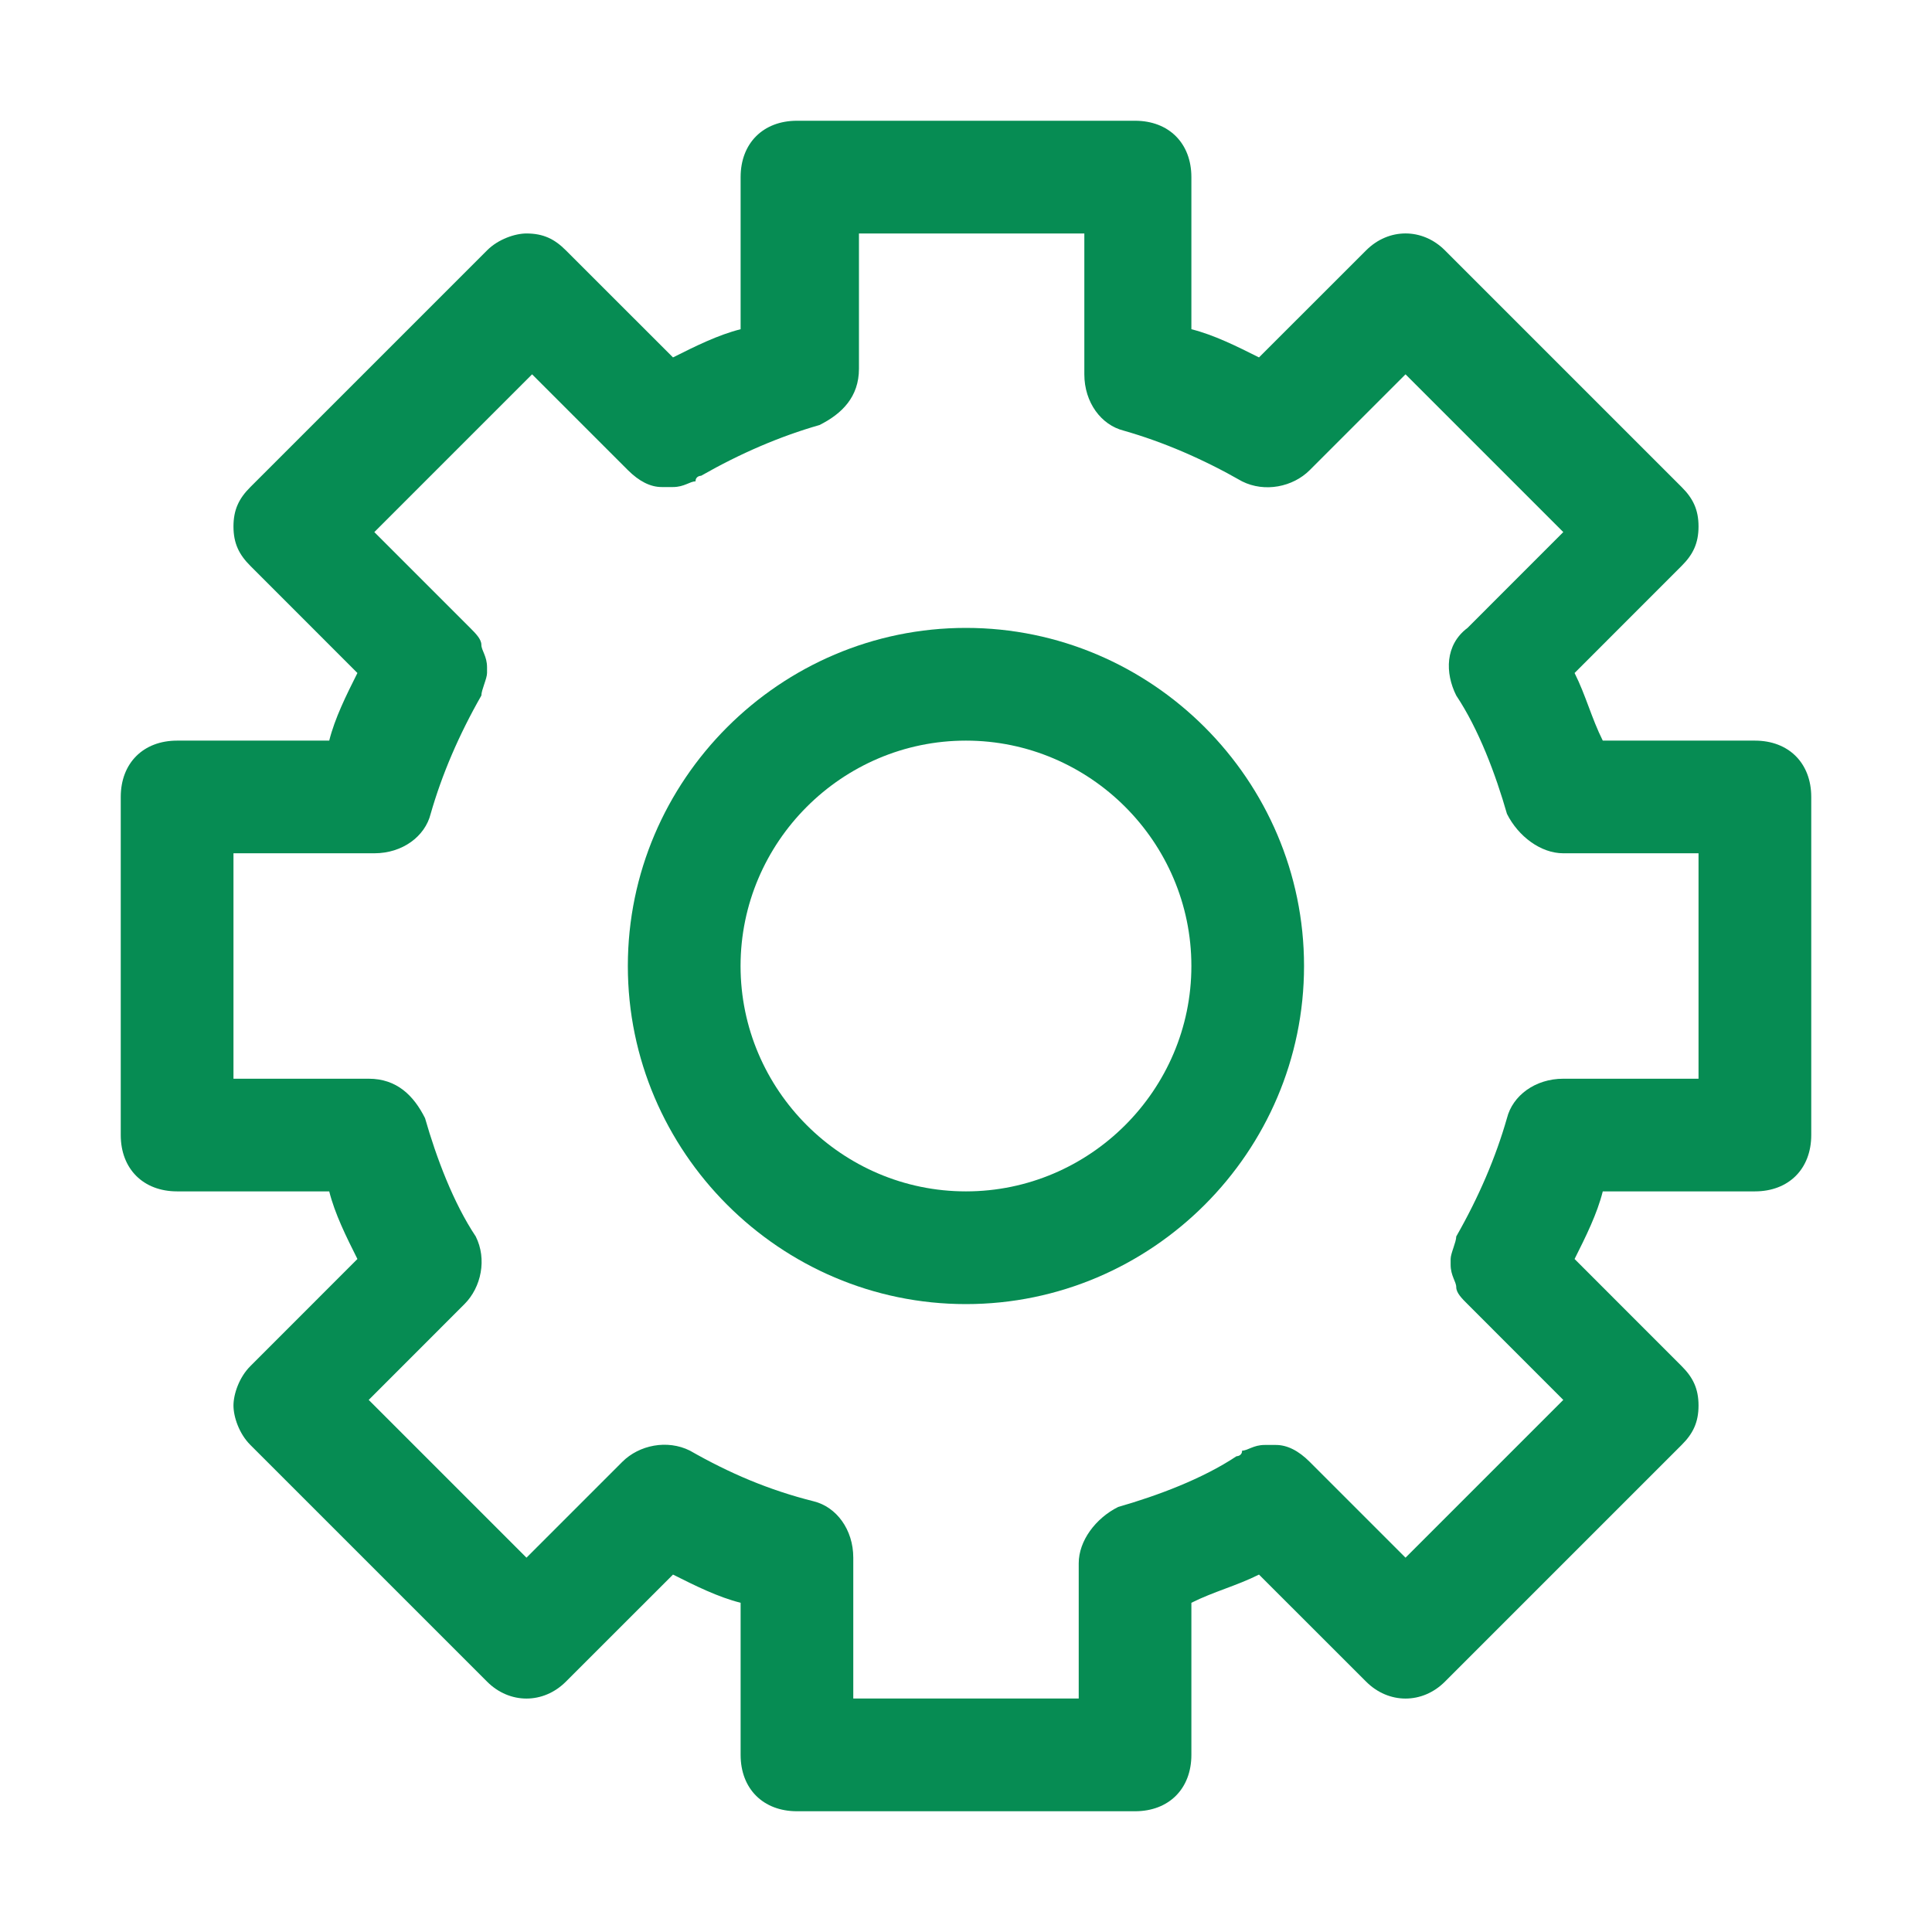 <svg width="32" height="32" viewBox="0 0 32 32" fill="none" xmlns="http://www.w3.org/2000/svg">
<path d="M18.8 30H13.2C12.64 30 12.267 29.627 12.267 29.067V26.547C11.893 26.453 11.52 26.267 11.147 26.08L9.373 27.853C9 28.227 8.44 28.227 8.067 27.853L4.147 23.933C3.96 23.747 3.867 23.467 3.867 23.28C3.867 23.093 3.96 22.813 4.147 22.627L5.92 20.853C5.733 20.48 5.547 20.107 5.453 19.733H2.933C2.373 19.733 2 19.36 2 18.8V13.2C2 12.64 2.373 12.267 2.933 12.267H5.453C5.547 11.893 5.733 11.52 5.92 11.147L4.147 9.373C3.96 9.187 3.867 9 3.867 8.72C3.867 8.44 3.96 8.253 4.147 8.067L8.067 4.147C8.253 3.96 8.533 3.867 8.72 3.867C9 3.867 9.187 3.96 9.373 4.147L11.147 5.92C11.52 5.733 11.893 5.547 12.267 5.453V2.933C12.267 2.373 12.64 2 13.2 2H18.8C19.36 2 19.733 2.373 19.733 2.933V5.453C20.107 5.547 20.48 5.733 20.853 5.92L22.627 4.147C23 3.773 23.56 3.773 23.933 4.147L27.853 8.067C28.04 8.253 28.133 8.44 28.133 8.72C28.133 9 28.04 9.187 27.853 9.373L26.08 11.147C26.267 11.52 26.36 11.893 26.547 12.267H29.067C29.627 12.267 30 12.64 30 13.2V18.8C30 19.36 29.627 19.733 29.067 19.733H26.547C26.453 20.107 26.267 20.48 26.08 20.853L27.853 22.627C28.04 22.813 28.133 23 28.133 23.28C28.133 23.56 28.04 23.747 27.853 23.933L23.933 27.853C23.56 28.227 23 28.227 22.627 27.853L20.853 26.08C20.48 26.267 20.107 26.36 19.733 26.547V29.067C19.733 29.627 19.36 30 18.8 30ZM14.133 28.133H17.867V25.893C17.867 25.52 18.147 25.147 18.52 24.96C19.173 24.773 19.92 24.493 20.48 24.12C20.48 24.12 20.573 24.12 20.573 24.027C20.667 24.027 20.76 23.933 20.947 23.933C21.04 23.933 21.04 23.933 21.133 23.933C21.32 23.933 21.507 24.027 21.693 24.213L23.28 25.8L25.893 23.187L24.307 21.6C24.213 21.507 24.12 21.413 24.12 21.32C24.12 21.227 24.027 21.133 24.027 20.947V20.853C24.027 20.76 24.12 20.573 24.12 20.48C24.493 19.827 24.773 19.173 24.96 18.52C25.053 18.147 25.427 17.867 25.893 17.867H28.133V14.133H25.893C25.52 14.133 25.147 13.853 24.96 13.48C24.773 12.827 24.493 12.08 24.12 11.52C23.933 11.147 23.933 10.68 24.307 10.4L25.893 8.813L23.28 6.2L21.693 7.787C21.413 8.067 20.947 8.16 20.573 7.973C19.92 7.6 19.267 7.32 18.613 7.133C18.24 7.04 17.96 6.667 17.96 6.2V3.867H14.227V6.107C14.227 6.573 13.947 6.853 13.573 7.04C12.92 7.227 12.267 7.507 11.613 7.88C11.613 7.88 11.52 7.88 11.52 7.973C11.427 7.973 11.333 8.067 11.147 8.067C11.053 8.067 11.053 8.067 10.96 8.067C10.773 8.067 10.587 7.973 10.4 7.787L8.813 6.2L6.2 8.813L7.787 10.4C7.88 10.493 7.973 10.587 7.973 10.68C7.973 10.773 8.067 10.867 8.067 11.053V11.147C8.067 11.24 7.973 11.427 7.973 11.52C7.6 12.173 7.32 12.827 7.133 13.48C7.04 13.853 6.667 14.133 6.2 14.133H3.867V17.867H6.107C6.573 17.867 6.853 18.147 7.04 18.52C7.227 19.173 7.507 19.92 7.88 20.48C8.067 20.853 7.973 21.32 7.693 21.6L6.107 23.187L8.72 25.8L10.307 24.213C10.587 23.933 11.053 23.84 11.427 24.027C12.08 24.4 12.733 24.68 13.48 24.867C13.853 24.96 14.133 25.333 14.133 25.8V28.133Z" fill="#068C53"/>
<path d="M15.999 21.6C12.919 21.6 10.399 19.08 10.399 16C10.399 12.92 12.919 10.4 15.999 10.4C19.079 10.4 21.599 12.92 21.599 16C21.599 19.08 19.079 21.6 15.999 21.6ZM15.999 12.267C13.946 12.267 12.266 13.947 12.266 16C12.266 18.053 13.946 19.733 15.999 19.733C18.053 19.733 19.733 18.053 19.733 16C19.733 13.947 18.053 12.267 15.999 12.267Z" fill="#068C53"/>
</svg>
